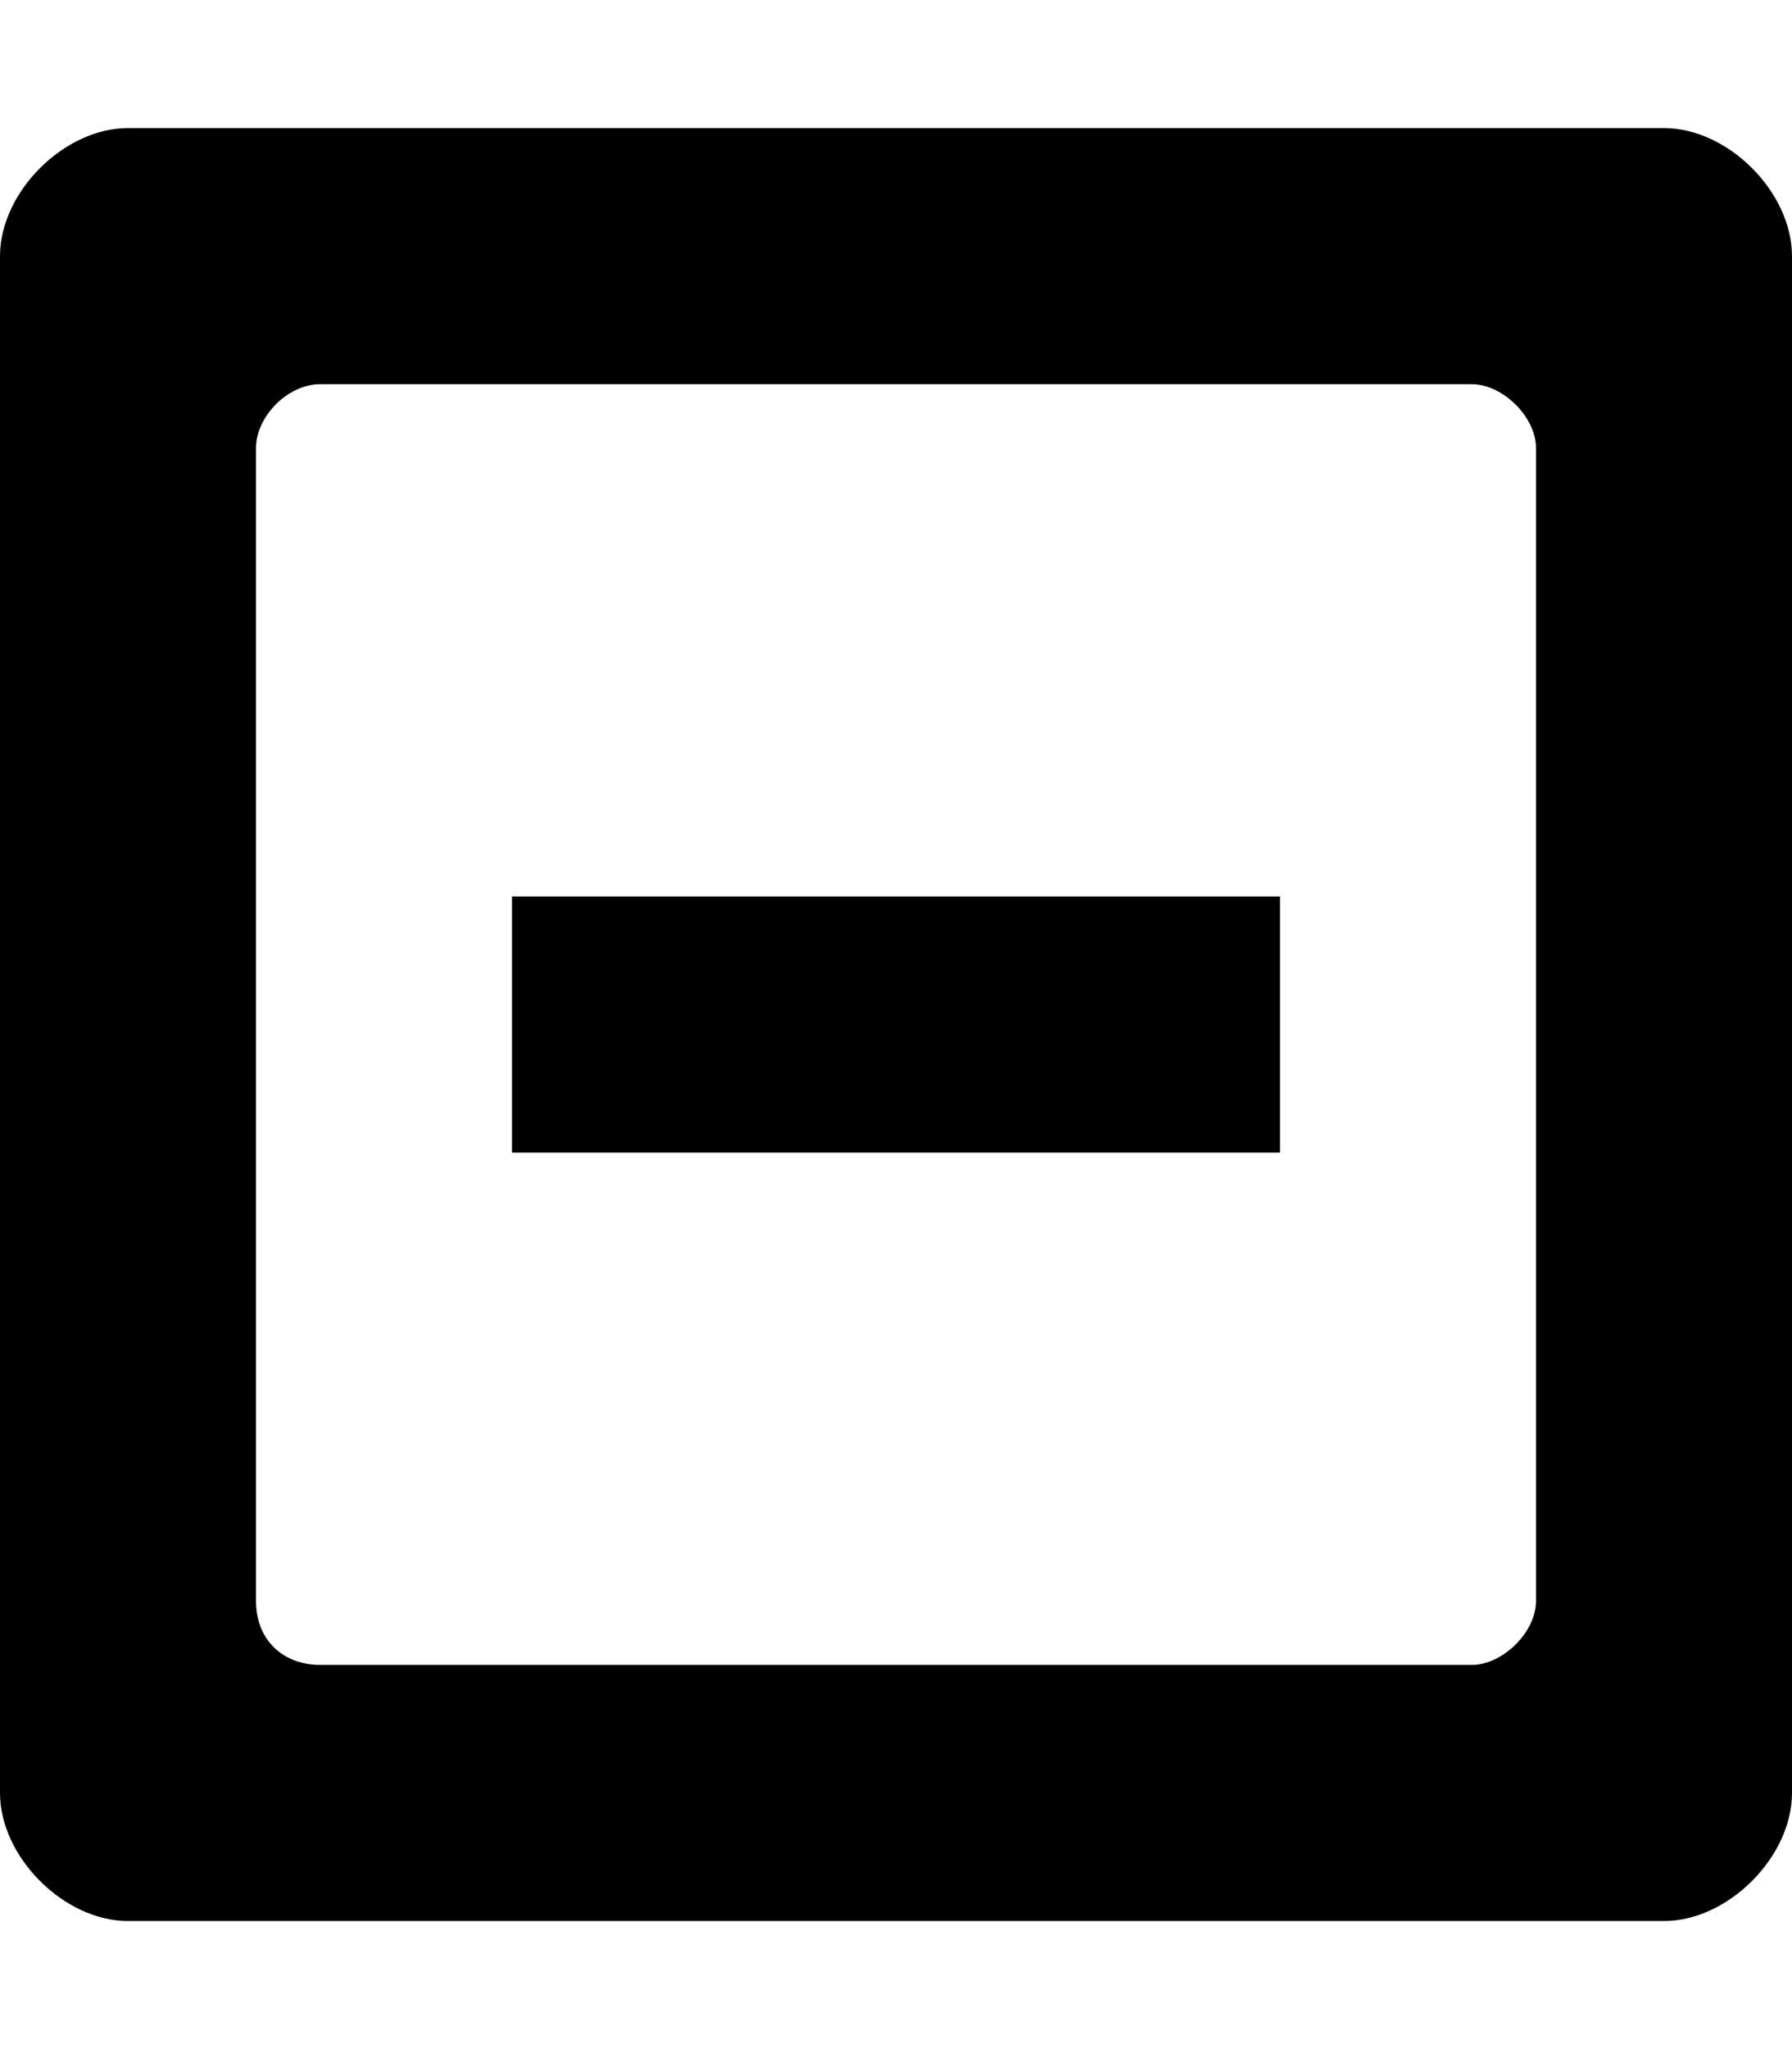 <!-- Generated by IcoMoon.io -->
<svg version="1.1" xmlns="http://www.w3.org/2000/svg" width="28" height="32" viewBox="0 0 28 32">
<title>diff-removed</title>
<path d="M26 2h-24c-1 0-2 1-2 2v24c0 1 1 2 2 2h24c1 0 2-1 2-2v-24c0-1-1-2-2-2zM24 25c0 0.5-0.531 1-1 1h-18c-0.563 0-1-0.375-1-1v-18c0-0.5 0.5-1 1-1h18c0.469 0 1 0.5 1 1v18zM8 18h12v-4h-12v4z"></path>
</svg>
